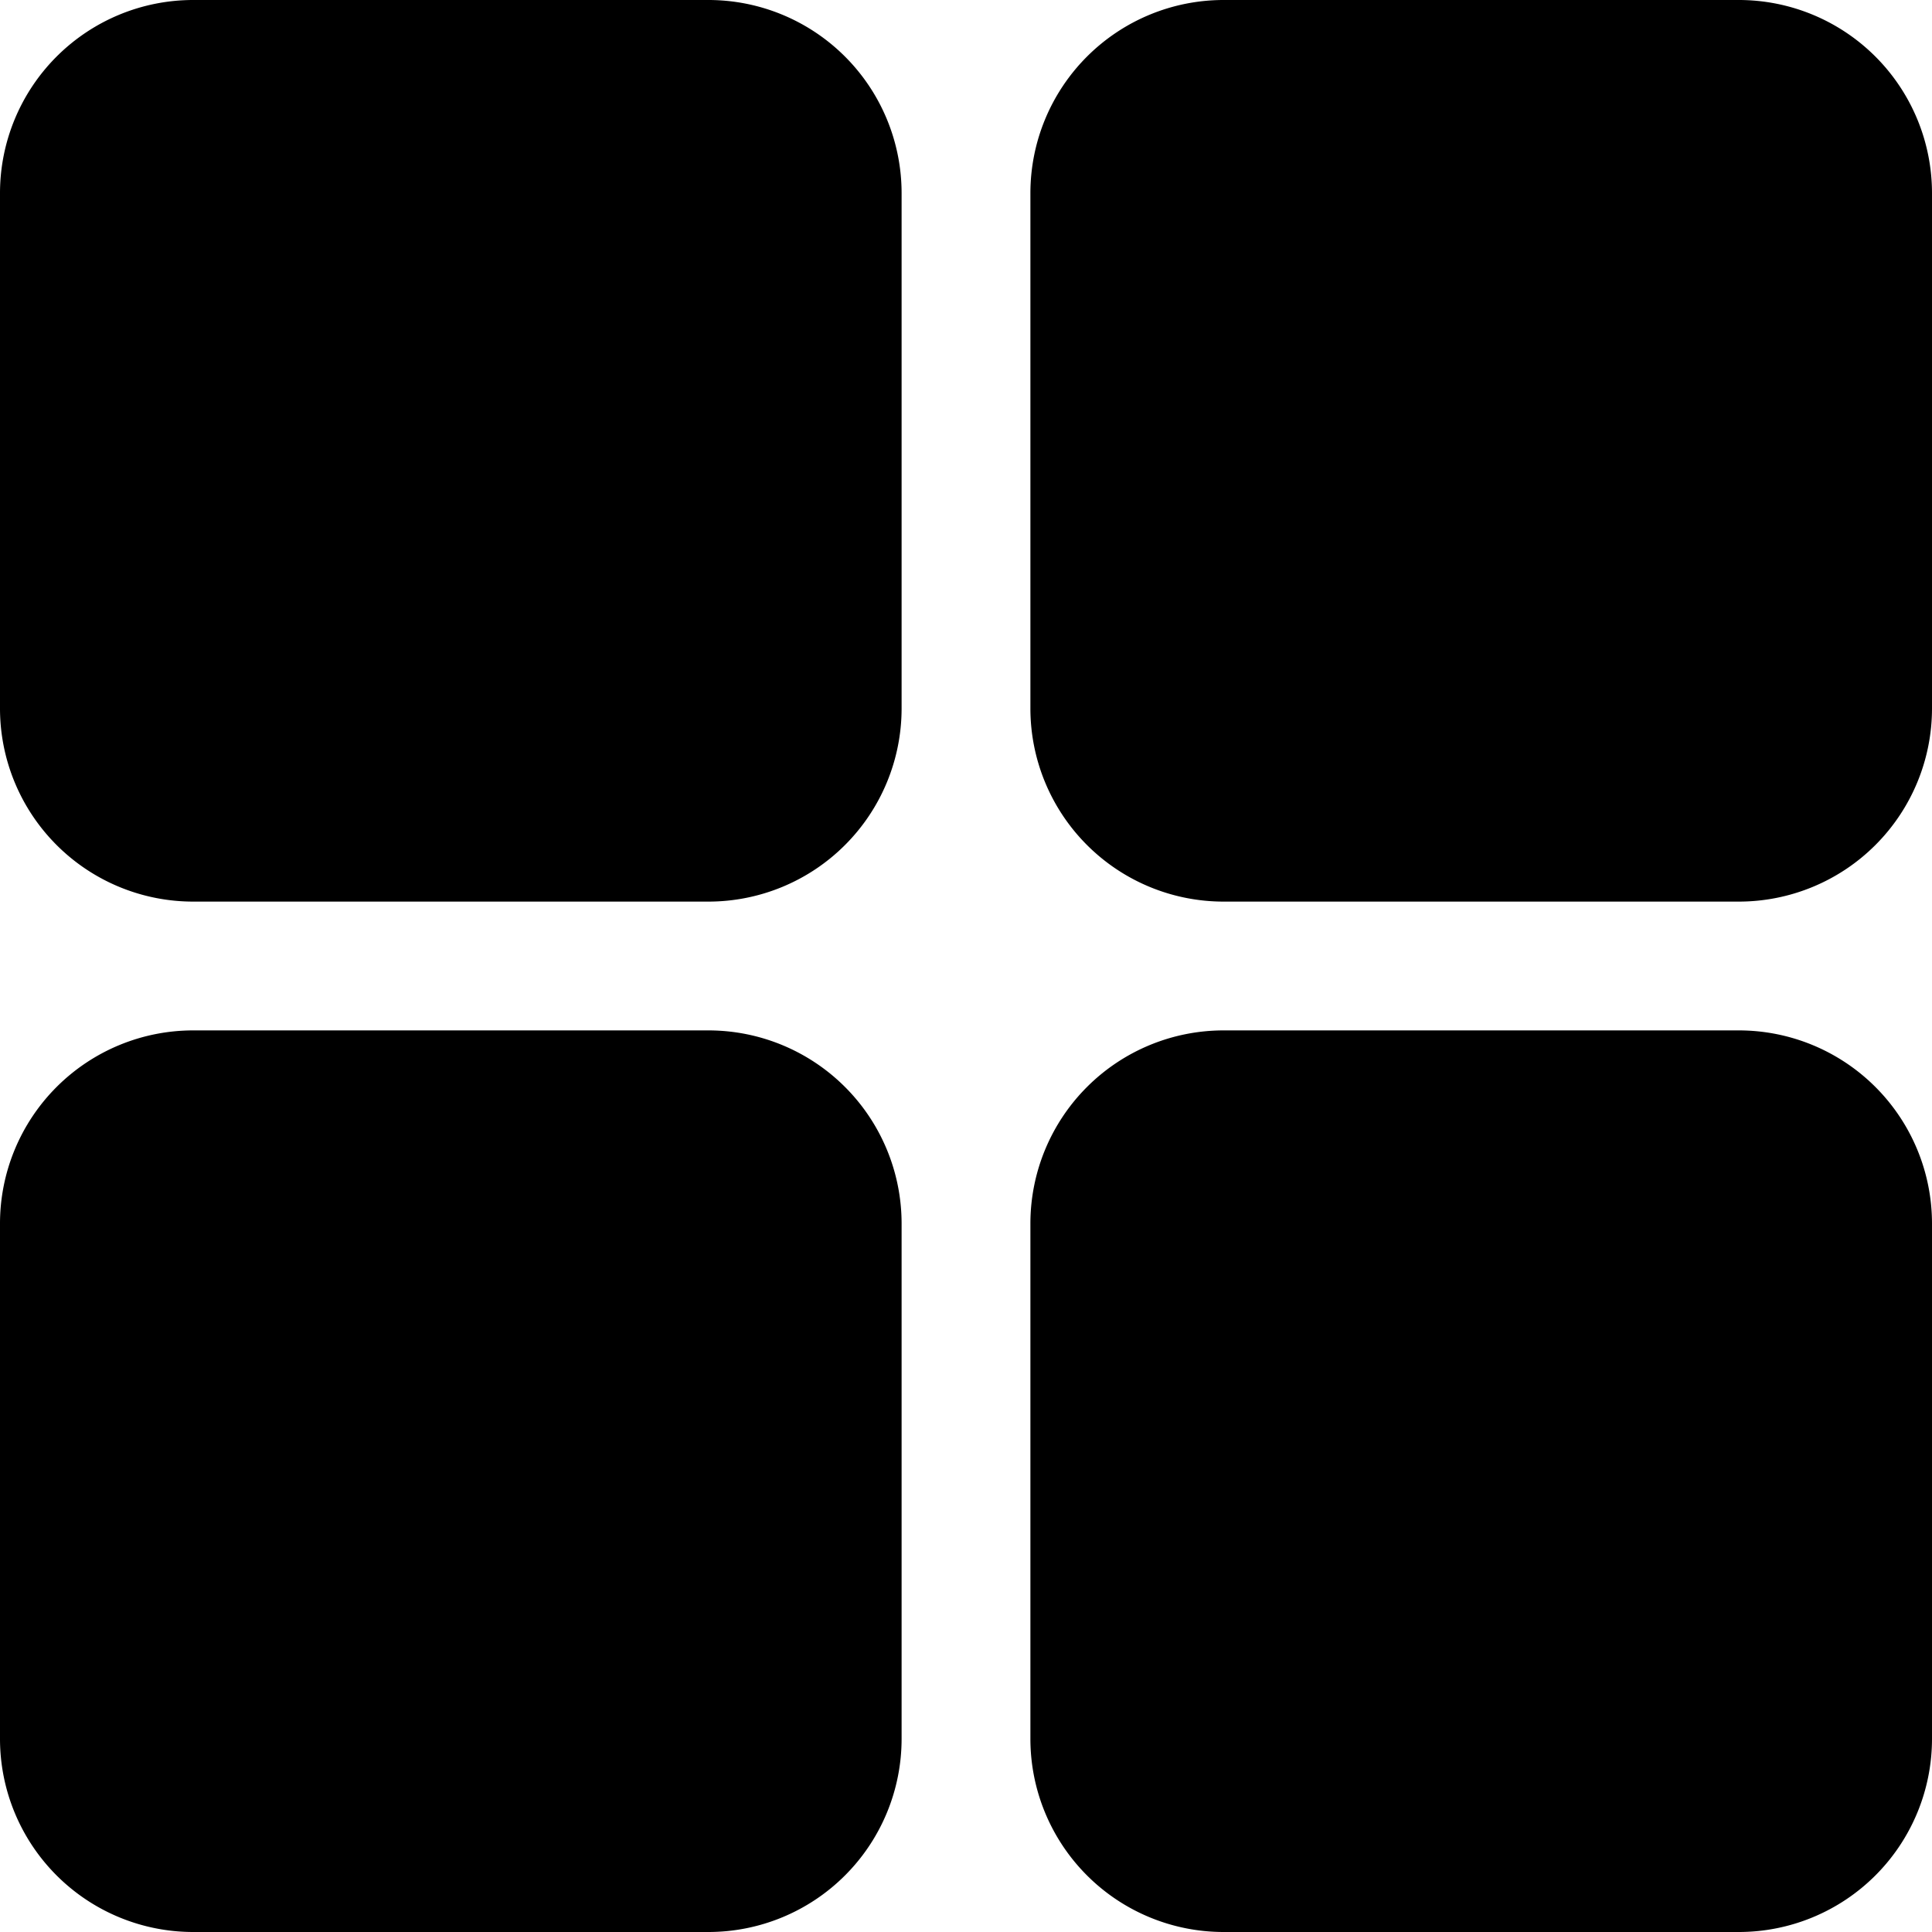 <svg xmlns="http://www.w3.org/2000/svg" xmlns:xlink="http://www.w3.org/1999/xlink" aria-hidden="true" role="img" class="iconify iconify--teenyicons" width="1em" height="1em" preserveAspectRatio="xMidYMid meet" viewBox="0 0 15 15"><path fill="currentColor" d="M1.5 0A1.5 1.5 0 0 0 0 1.5v4A1.5 1.5 0 0 0 1.5 7h4A1.5 1.5 0 0 0 7 5.5v-4A1.5 1.5 0 0 0 5.5 0h-4Zm8 0A1.5 1.5 0 0 0 8 1.5v4A1.5 1.5 0 0 0 9.5 7h4A1.5 1.5 0 0 0 15 5.5v-4A1.5 1.5 0 0 0 13.5 0h-4Zm-8 8A1.5 1.5 0 0 0 0 9.5v4A1.5 1.5 0 0 0 1.5 15h4A1.5 1.5 0 0 0 7 13.5v-4A1.5 1.5 0 0 0 5.5 8h-4Zm8 0A1.5 1.5 0 0 0 8 9.5v4A1.5 1.5 0 0 0 9.5 15h4a1.5 1.5 0 0 0 1.5-1.5v-4A1.5 1.5 0 0 0 13.5 8h-4Z"></path></svg>